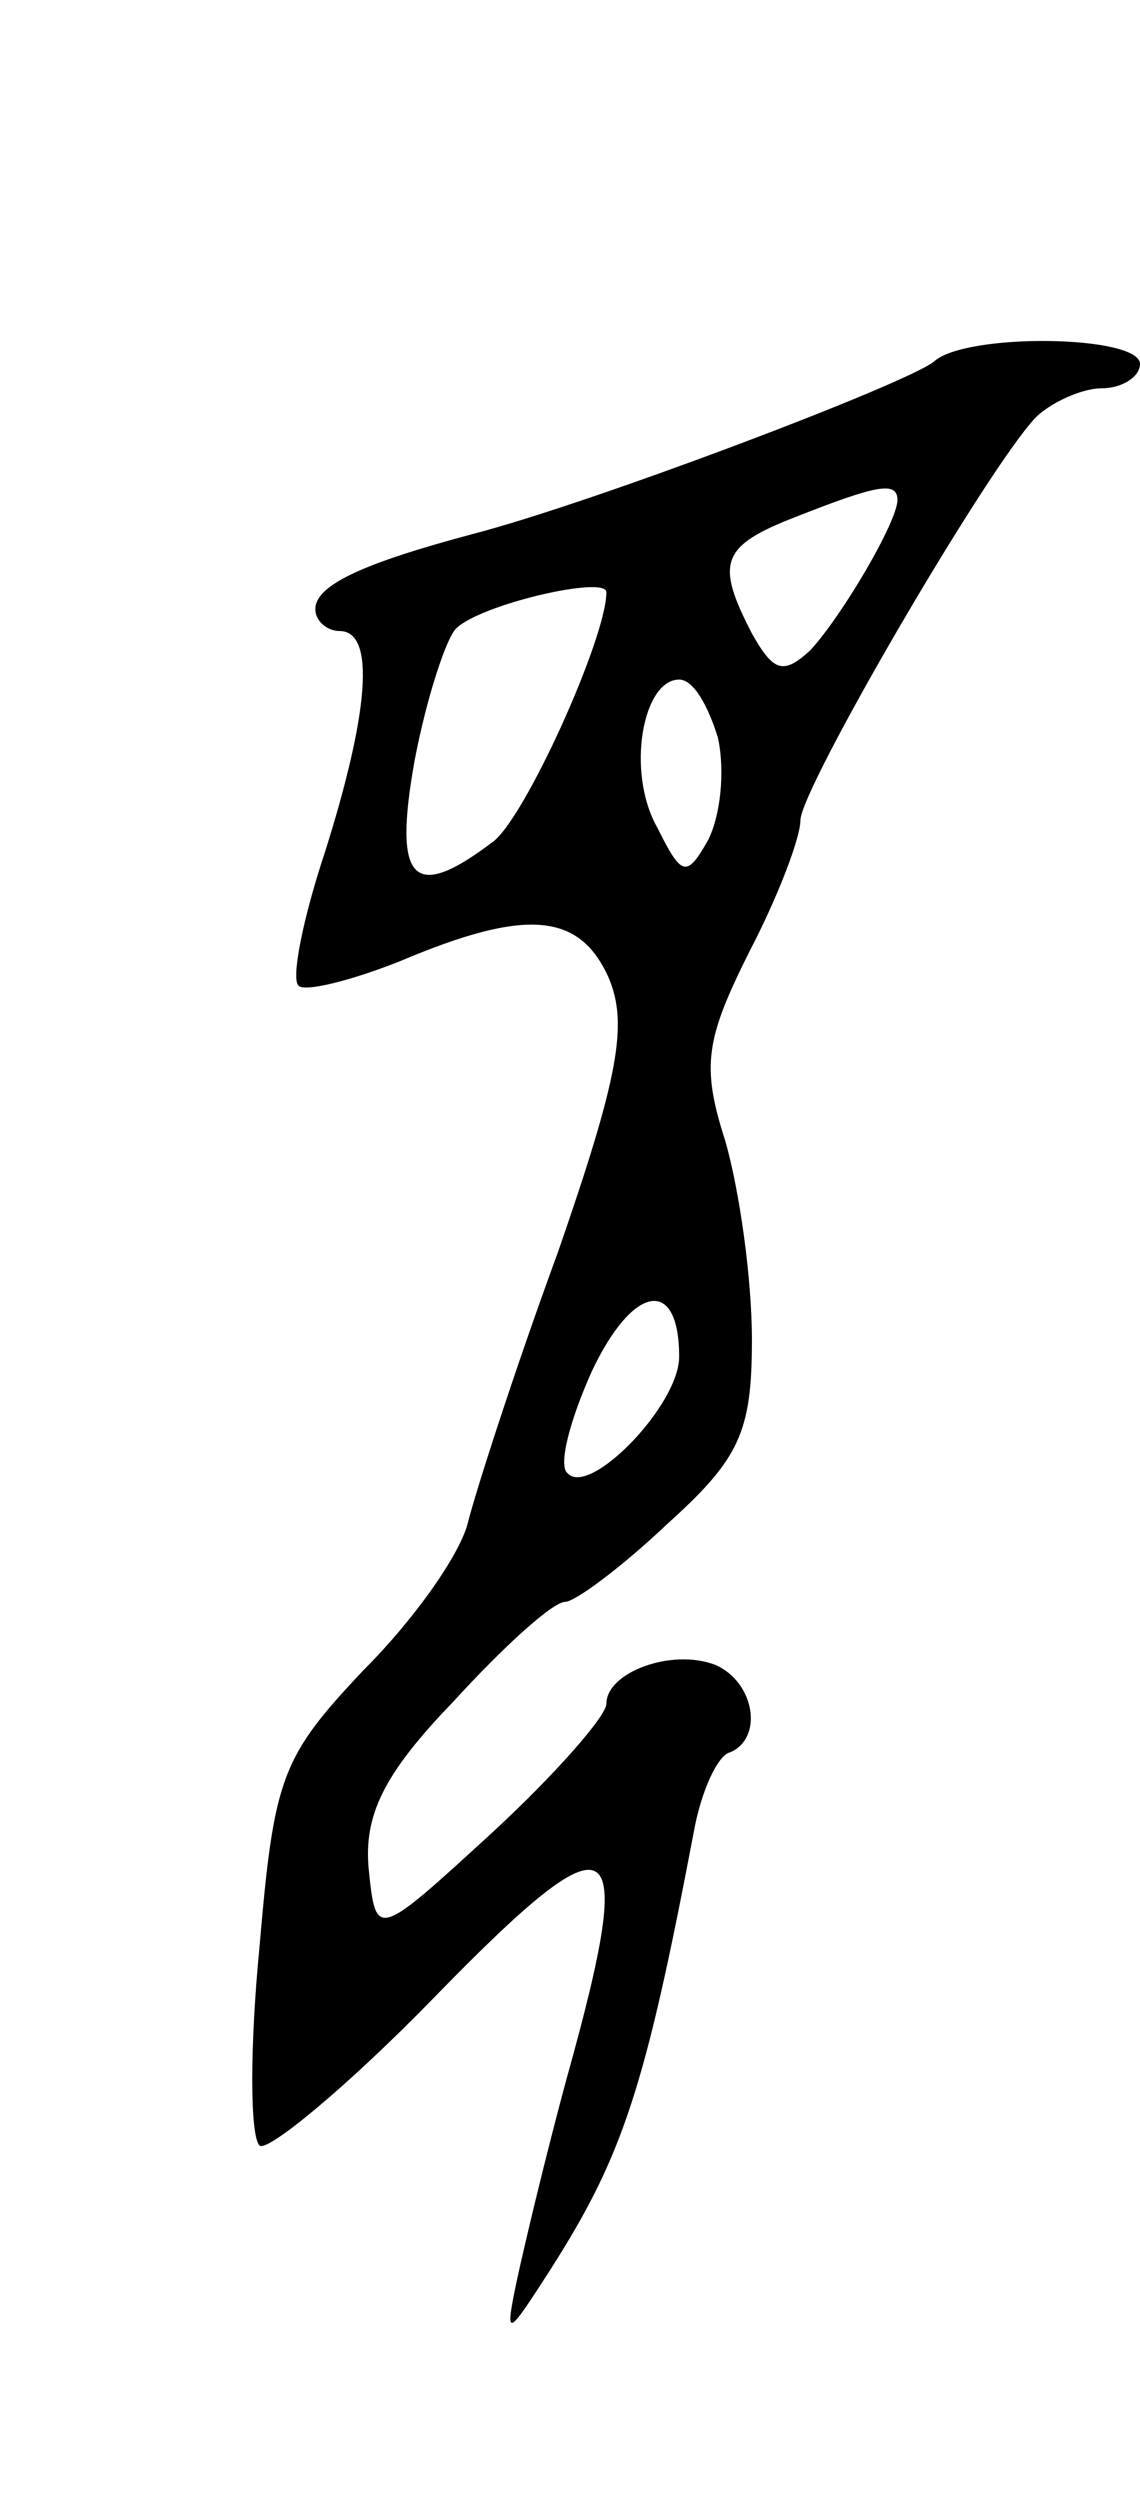 <svg version="1.0" xmlns="http://www.w3.org/2000/svg"
 width="47pt" height="103pt" viewBox="0 0 47 103"
 preserveAspectRatio="xMidYMid meet">
<g transform="translate(0,103) scale(0.1,-0.1)"
fill="#000000" stroke="none">
<path d="M385 881 c-11 -9 -140 -58 -190 -71 -45 -12 -65 -21 -65 -31 0 -5 5
-9 10 -9 15 0 12 -34 -6 -91 -9 -27 -14 -52 -11 -55 2 -3 22 2 42 10 52 22 74
20 86 -7 8 -19 4 -41 -21 -113 -18 -49 -34 -99 -37 -111 -3 -13 -22 -40 -43
-61 -34 -36 -37 -44 -43 -114 -4 -41 -4 -78 0 -82 3 -3 36 24 72 61 75 77 84
72 55 -32 -9 -33 -18 -71 -21 -85 -5 -24 -4 -23 14 5 30 47 39 75 59 180 3 17
10 32 15 33 14 6 10 29 -6 36 -18 7 -45 -3 -45 -16 0 -5 -21 -29 -47 -53 -48
-44 -48 -44 -51 -15 -2 22 6 39 35 69 21 23 41 41 46 41 4 0 23 14 42 32 30
27 35 38 35 76 0 25 -5 61 -11 82 -10 31 -8 42 10 78 12 23 21 47 21 54 0 13
77 145 97 166 6 6 19 12 27 12 9 0 16 5 16 10 0 12 -72 13 -85 1z m-15 -57 c0
-9 -23 -48 -36 -62 -11 -10 -15 -9 -24 7 -15 29 -13 36 18 48 33 13 42 15 42
7z m-120 -38 c0 -19 -34 -94 -47 -103 -33 -25 -41 -16 -32 34 5 26 13 50 17
54 10 10 62 22 62 15z m46 -60 c3 -14 1 -32 -4 -42 -9 -16 -11 -15 -21 5 -13
23 -6 61 9 61 6 0 12 -11 16 -24z m-16 -255 c0 -20 -37 -58 -46 -48 -4 3 1 22
10 42 17 36 36 39 36 6z"/>
</g>
</svg>
